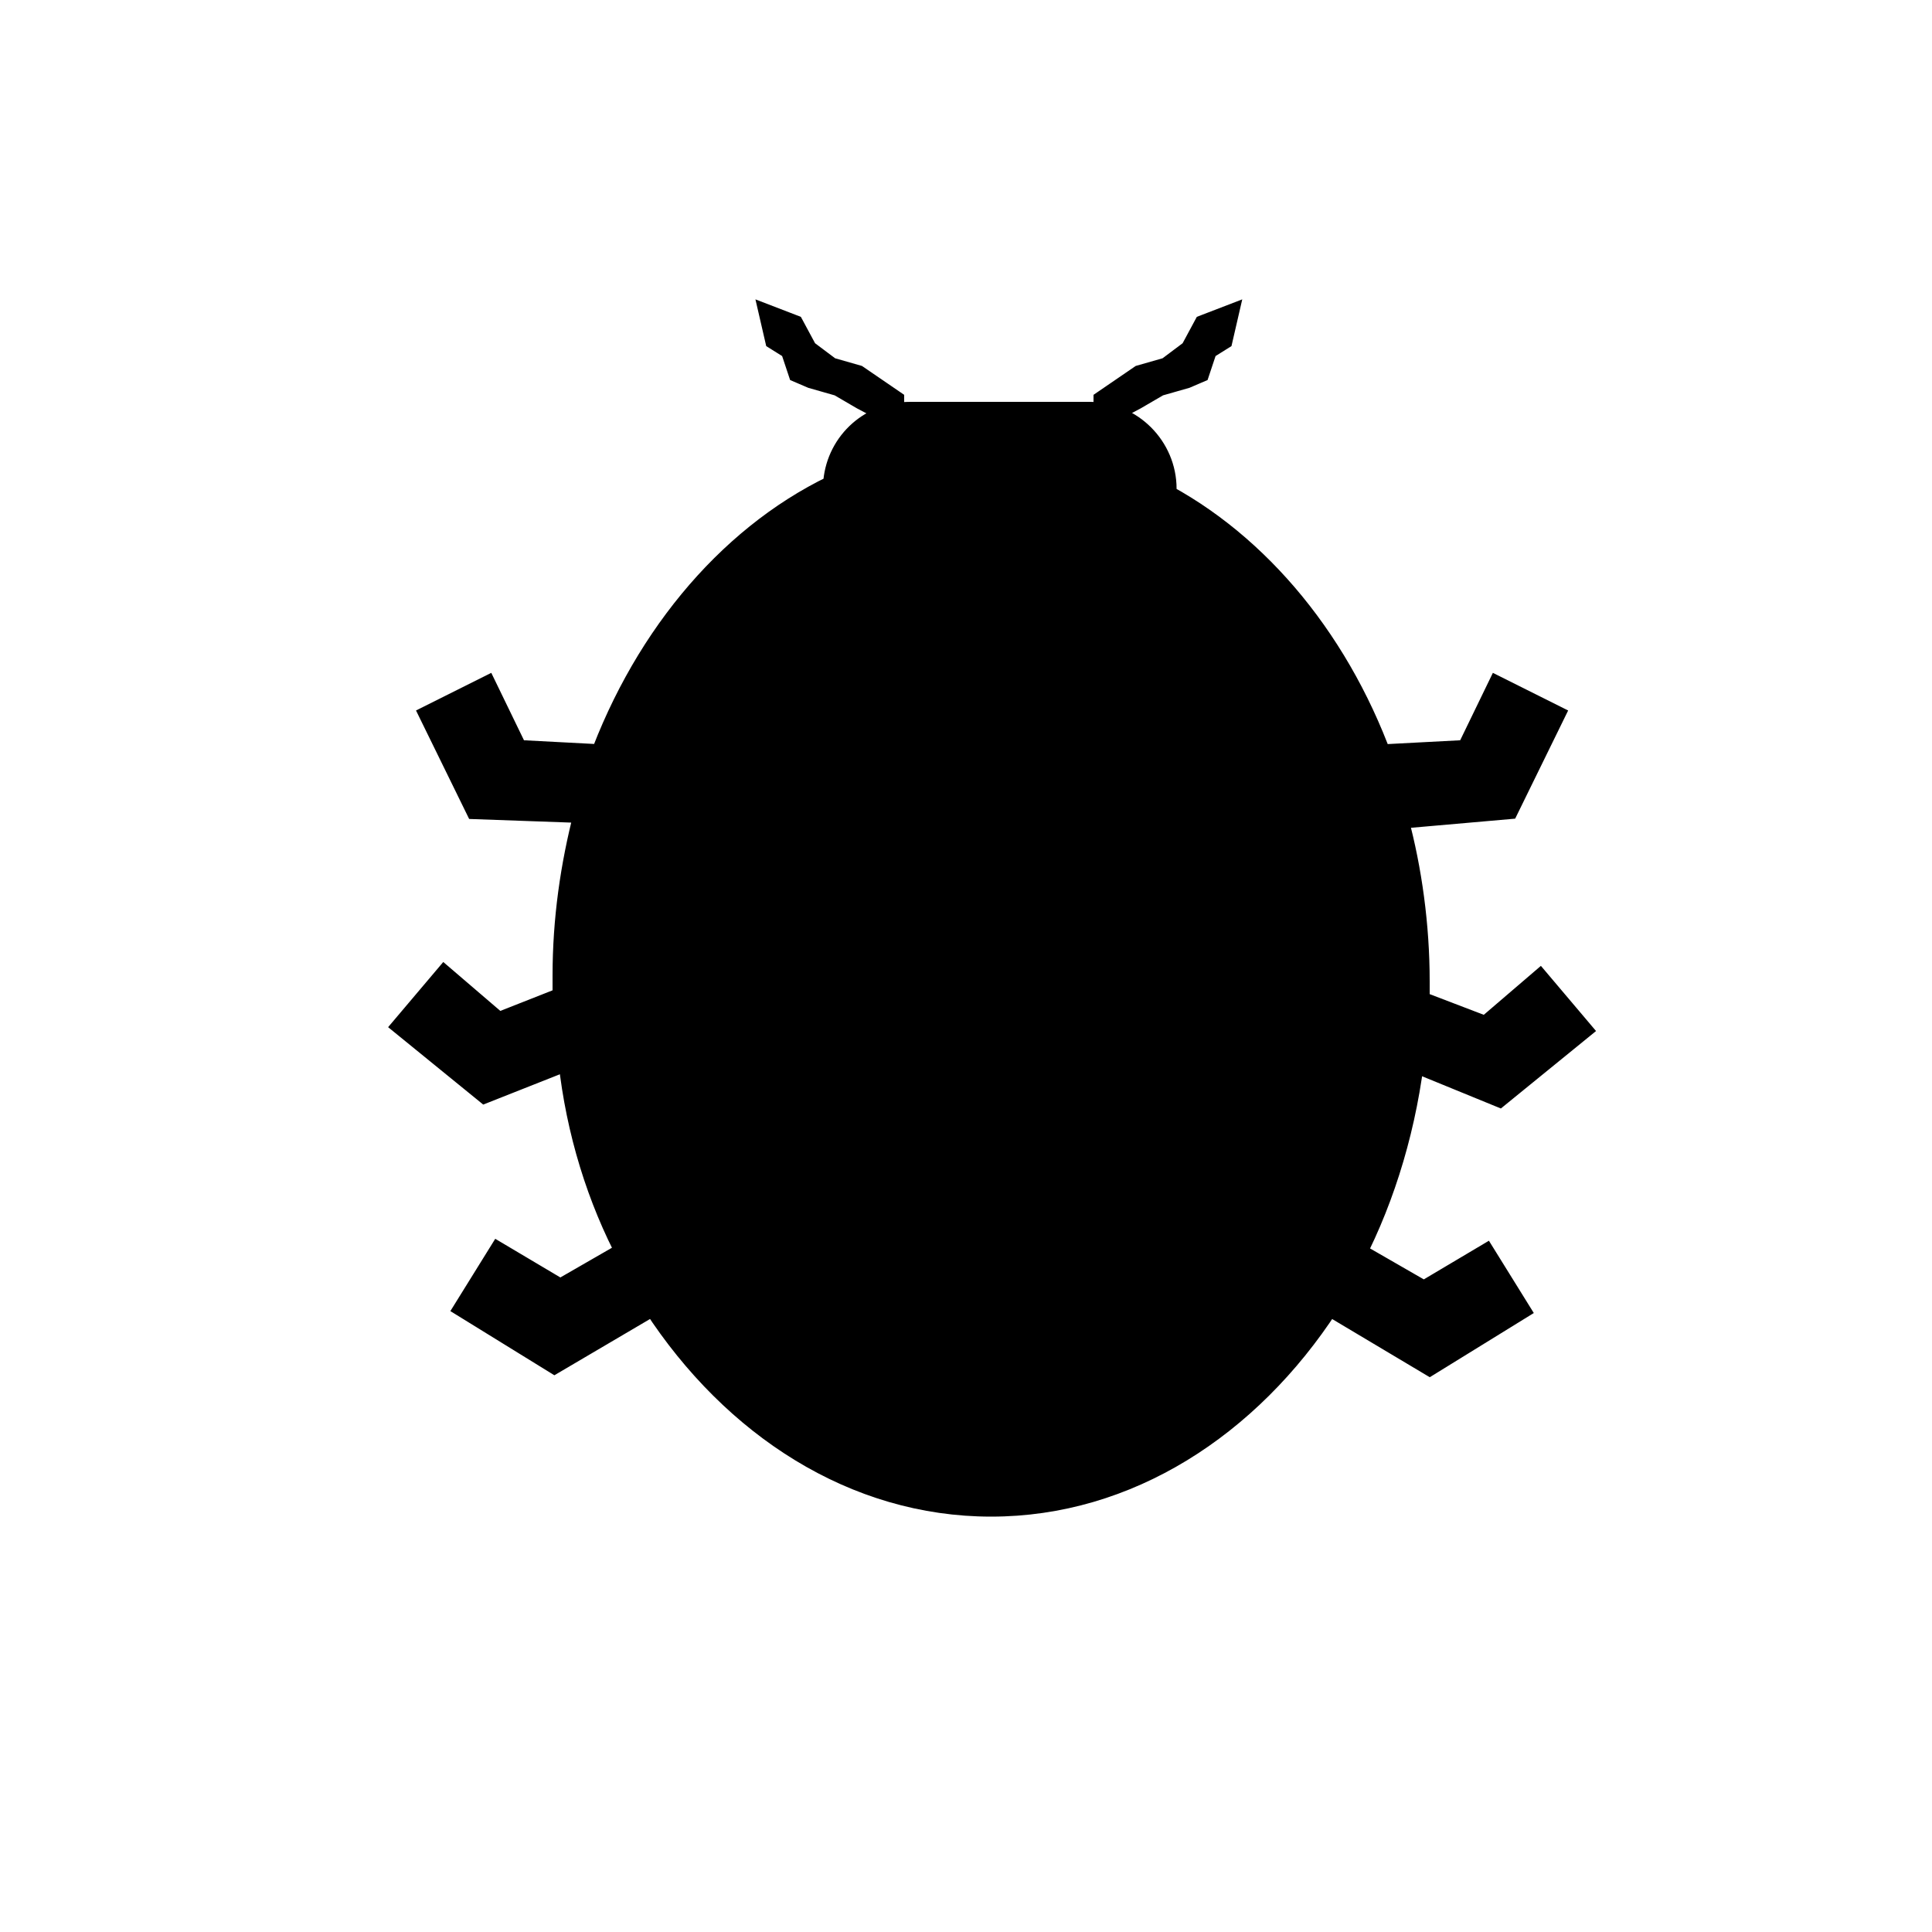<?xml version="1.0" encoding="utf-8"?>
<!-- Generator: Adobe Illustrator 18.1.1, SVG Export Plug-In . SVG Version: 6.00 Build 0)  -->
<!DOCTYPE svg PUBLIC "-//W3C//DTD SVG 1.1//EN" "http://www.w3.org/Graphics/SVG/1.1/DTD/svg11.dtd">
<svg version="1.1" id="Layer_1" xmlns="http://www.w3.org/2000/svg" xmlns:xlink="http://www.w3.org/1999/xlink" x="0px" y="0px"
	 width="100px" height="100px" viewBox="-489 275 100 100" enable-background="new -489 275 100 100" xml:space="preserve">
<g>
	<path stroke="#000000" stroke-miterlimit="10" d="M-416.6,317.4c0.7,2.6,1.1,5.5,1.1,8.4c0,0.3,0,0.7,0,1l3.4,1.3l2.8-2.4l2.2,2.6
		l-4.3,3.5l-4.4-1.8c-0.5,3.9-1.7,7.6-3.4,10.7l0.6-0.8l3.3,1.9l3.2-1.9l1.8,2.9l-4.7,2.9l-5.2-3.1c-4.1,6.3-10.4,10.4-17.5,10.4
		c-7.1,0-13.4-4.1-17.5-10.4l-5.1,3l-4.7-2.9l1.8-2.9l3.2,1.9l3.3-1.9l0.2,0.3c-1.6-3-2.7-6.5-3.1-10.2l-4.3,1.7l-4.3-3.5l2.2-2.6
		l2.8,2.4l3.3-1.3c0-0.4,0-0.7,0-1.1c0-2.9,0.4-5.7,1.1-8.4l-5.6-0.2l-2.4-4.9l3-1.5l1.6,3.3l3.8,0.2l0.1,1.1
		c2.3-6.8,6.8-12.3,12.4-15c0.1-2.1,1.8-3.8,4-3.8h9.3c2.2,0,4,1.8,4,4c0,0.1,0,0.2,0,0.3c5.3,2.9,9.5,8.3,11.6,14.9l0.1-1.5
		l3.8-0.2l1.6-3.3l3,1.5l-2.4,4.9L-416.6,317.4z"/>
	<polygon stroke="#000000" stroke-miterlimit="10" points="-426.5,293.1 -426.9,294.3 -427.6,294.6 -429,295 -430.2,295.7 
		-431.9,296.6 -431.9,295.7 -430,294.4 -428.6,294 -427.4,293.1 -426.7,291.8 -425.4,291.3 -425.7,292.6 	"/>
	<polygon stroke="#000000" stroke-miterlimit="10" points="-445.6,295 -447,294.6 -447.7,294.3 -448.1,293.1 -448.9,292.6 
		-449.2,291.3 -447.9,291.8 -447.2,293.1 -446,294 -444.6,294.4 -442.7,295.7 -442.7,296.6 -444.4,295.7 	"/>
</g>
</svg>
